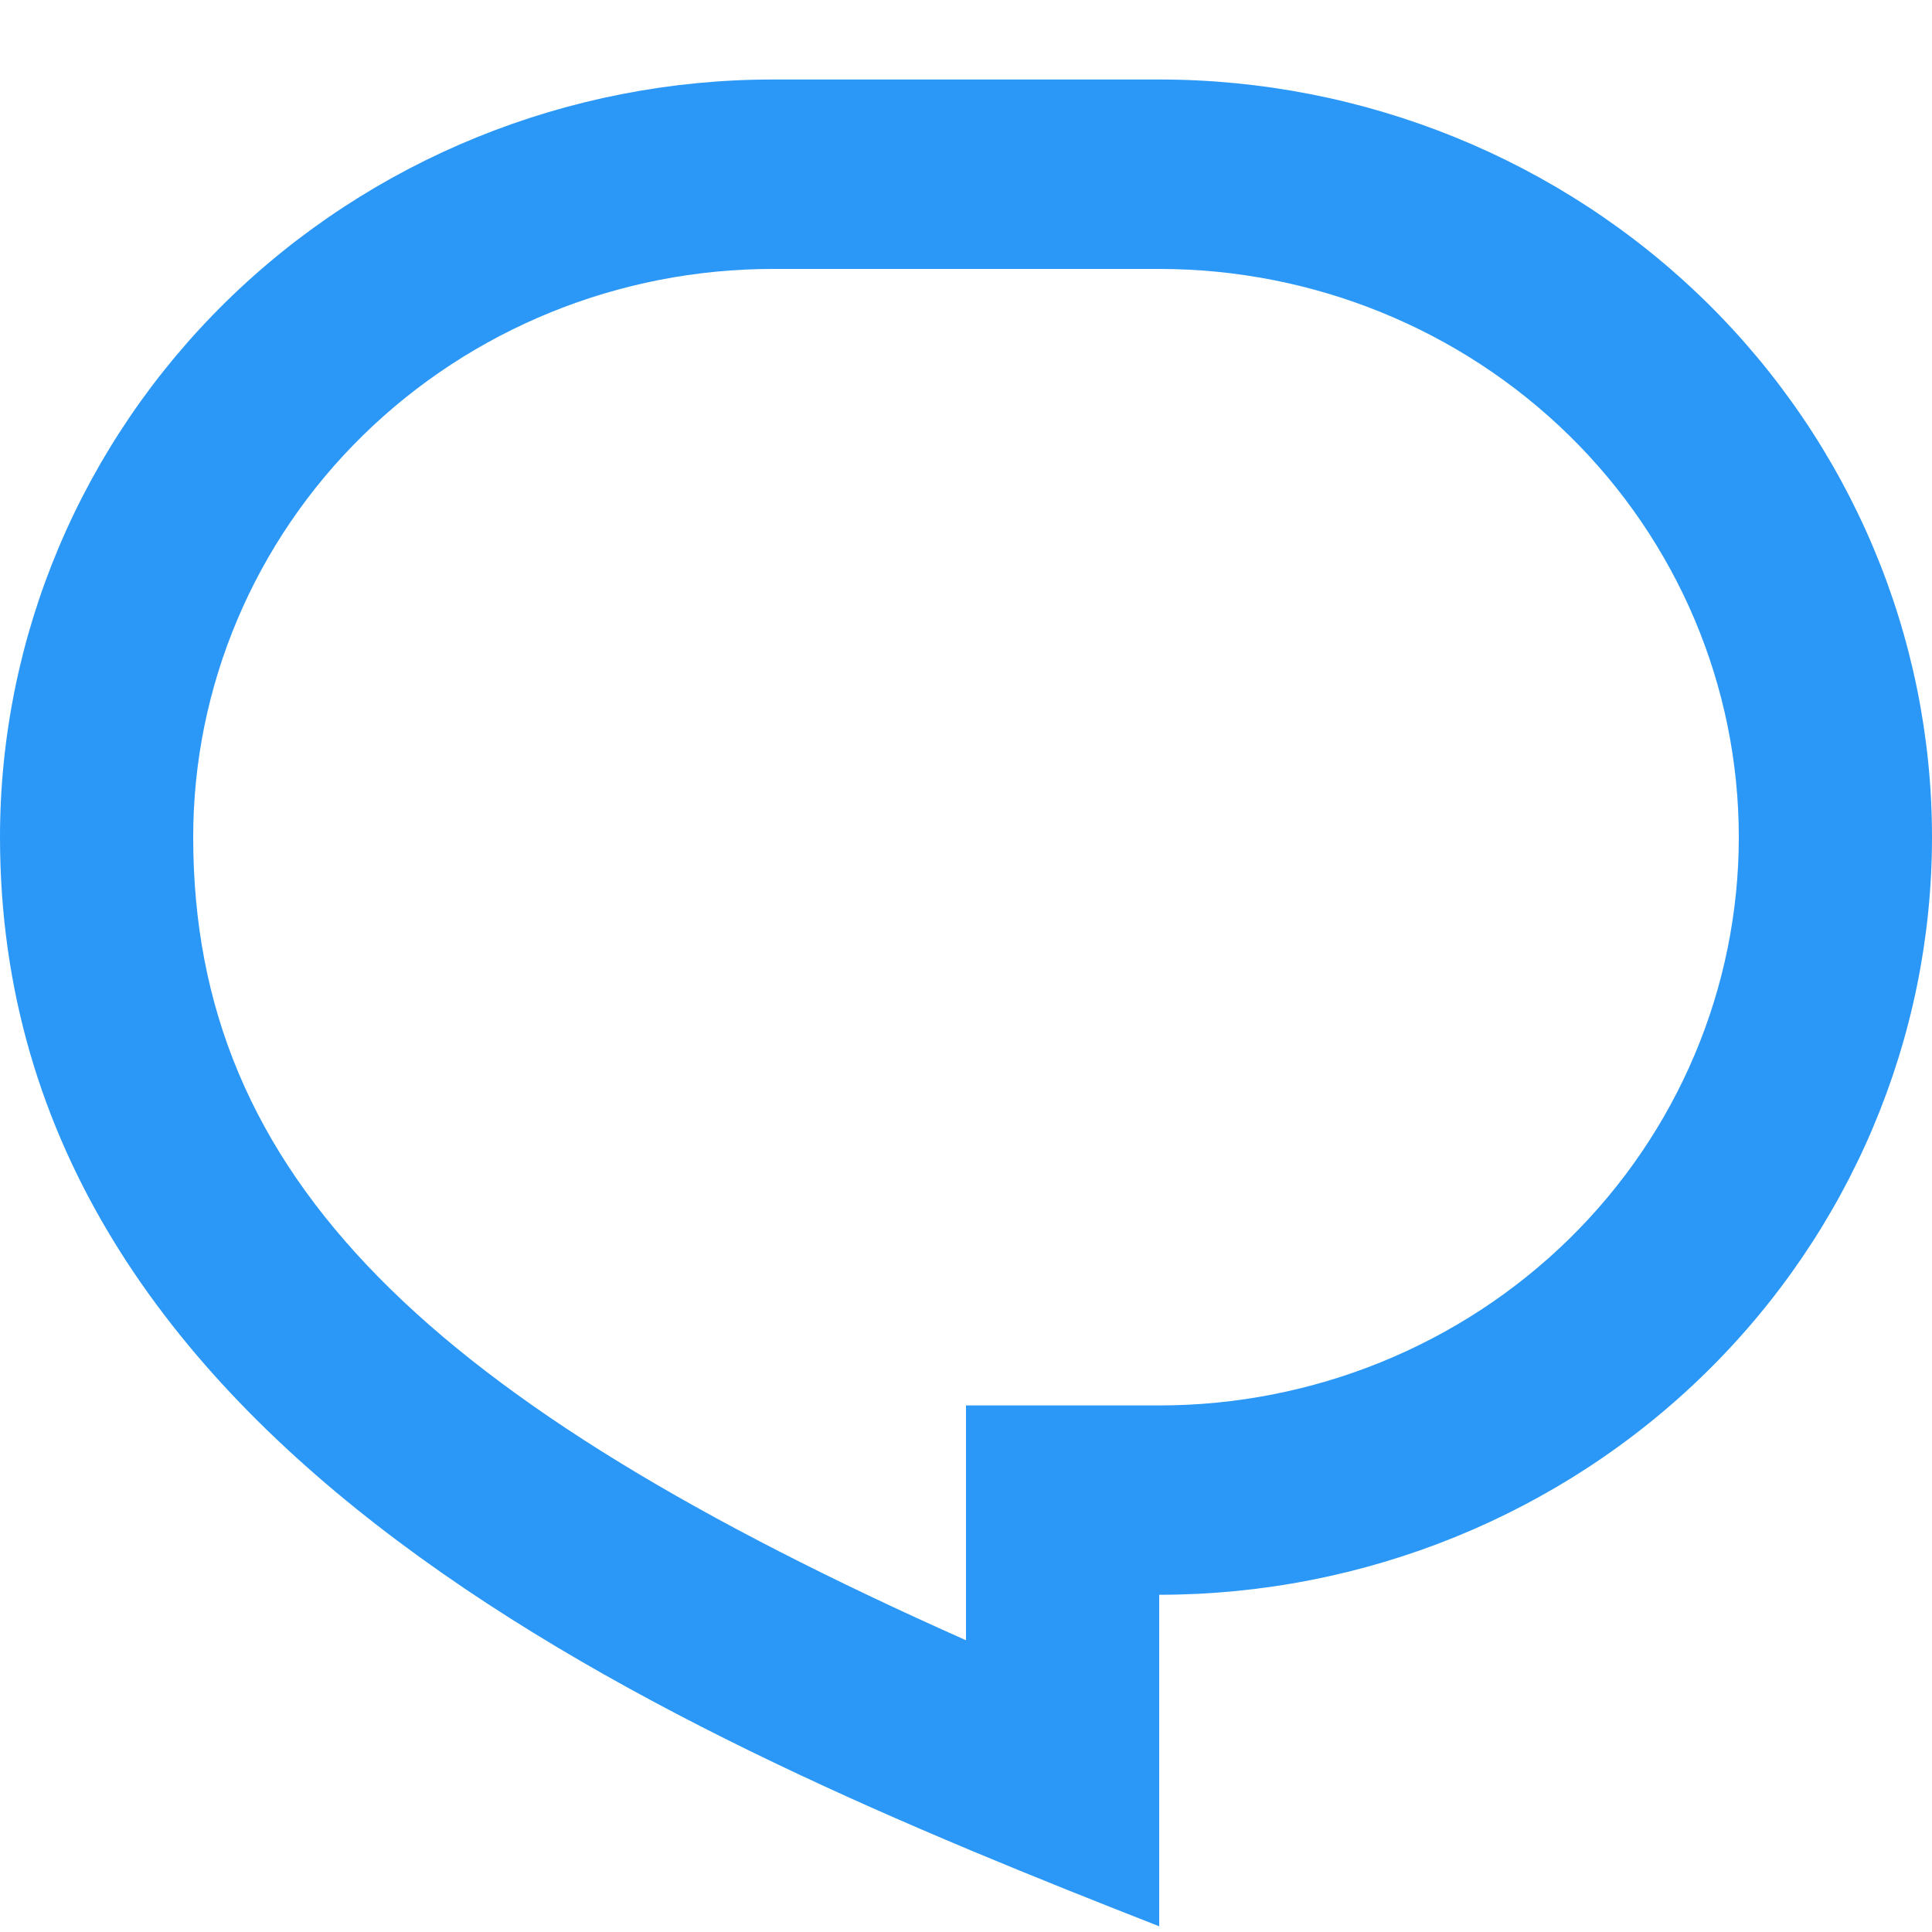 <svg width="20" height="20" viewBox="0 0 20 20" fill="none" xmlns="http://www.w3.org/2000/svg">
<path d="M8 0.823H12C14.122 0.823 16.157 1.65 17.657 3.12C19.157 4.591 20 6.586 20 8.666C20 10.746 19.157 12.741 17.657 14.212C16.157 15.683 14.122 16.509 12 16.509V19.941C7 17.98 0 15.039 0 8.666C0 6.586 0.843 4.591 2.343 3.12C3.843 1.65 5.878 0.823 8 0.823ZM10 14.549H12C13.591 14.549 15.117 13.929 16.243 12.826C17.368 11.723 18 10.226 18 8.666C18 7.106 17.368 5.61 16.243 4.507C15.117 3.404 13.591 2.784 12 2.784H8C6.409 2.784 4.883 3.404 3.757 4.507C2.632 5.61 2 7.106 2 8.666C2 12.206 4.462 14.515 10 16.98V14.549Z" fill="#2B98F7"/>
</svg>
